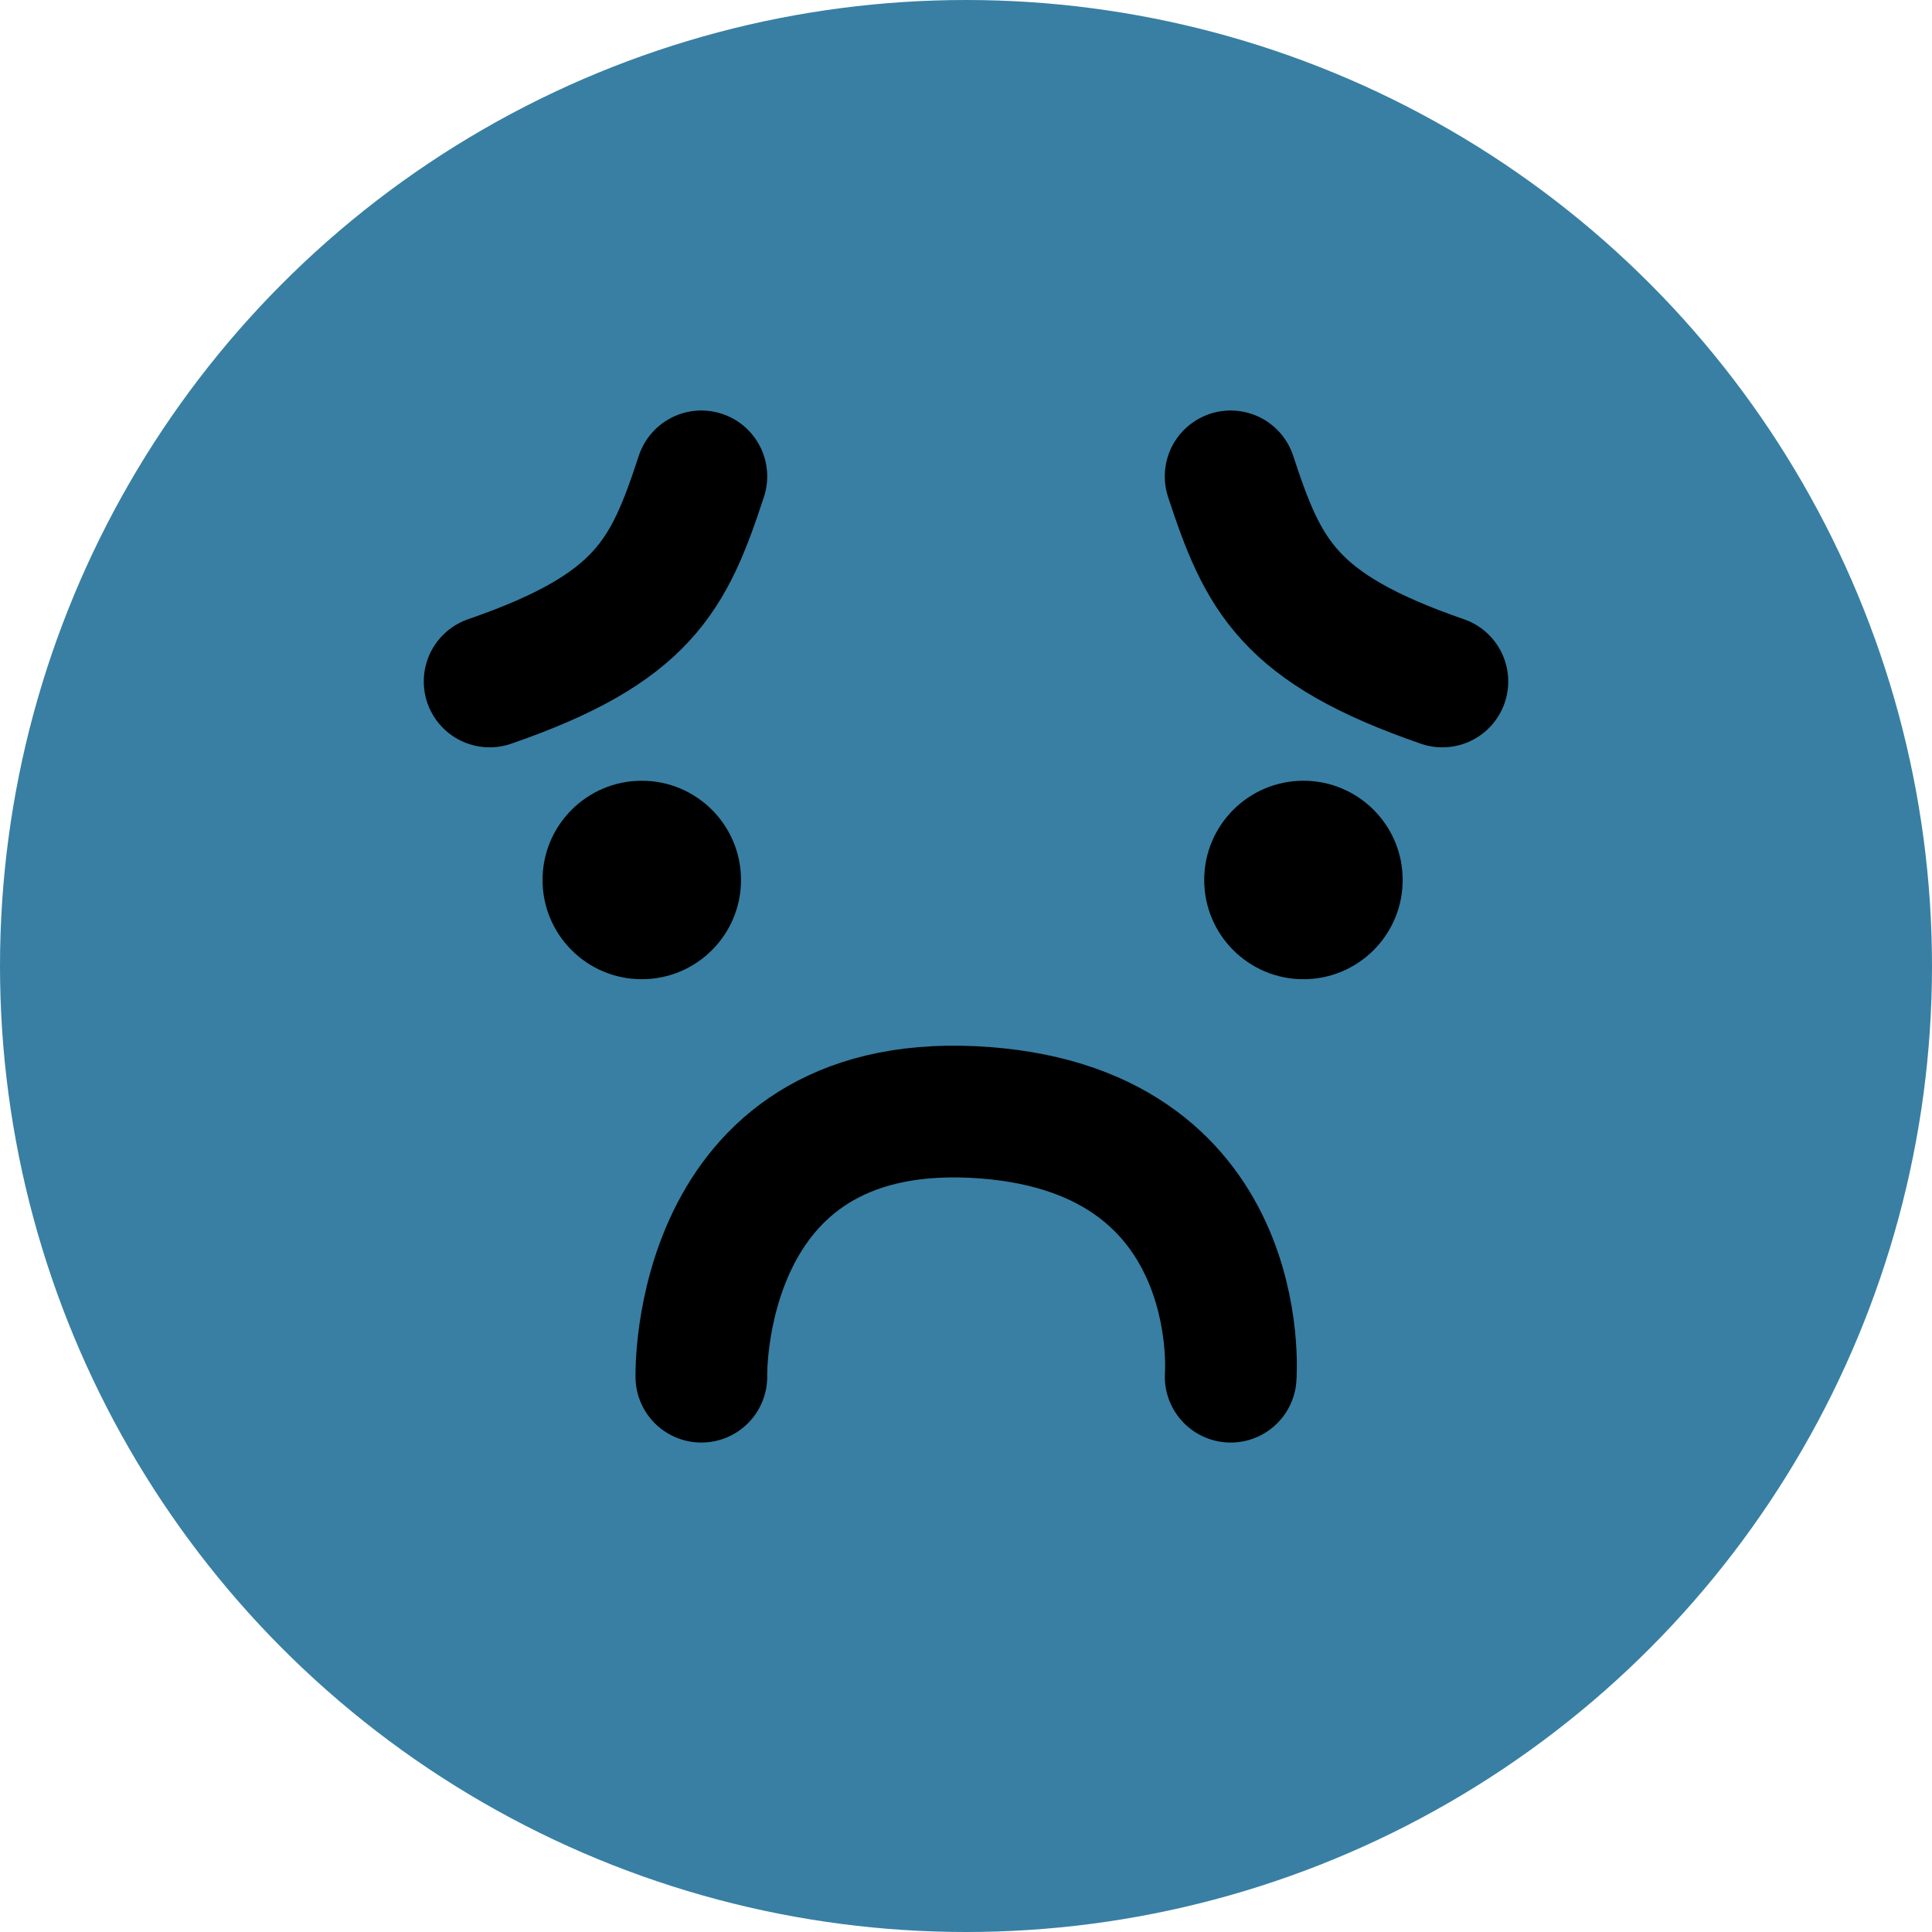 <svg width="44" height="44" viewBox="0 0 44 44" fill="none" xmlns="http://www.w3.org/2000/svg">
<circle cx="22" cy="22" r="22" fill="#387FA3"/>
<circle cx="14.616" cy="20.041" r="2.26" fill="black"/>
<circle cx="29.685" cy="20.041" r="2.26" fill="black"/>
<path d="M15.973 31.353C15.973 31.353 15.822 25.024 22.151 25.325C28.48 25.627 28.028 31.353 28.028 31.353" stroke="black" stroke-width="3" stroke-linecap="round"/>
<path d="M28.027 10.849C28.767 13.104 29.34 14.309 32.849 15.52" stroke="black" stroke-width="3" stroke-linecap="round"/>
<path d="M15.973 10.849C15.233 13.104 14.66 14.309 11.151 15.52" stroke="black" stroke-width="3" stroke-linecap="round"/>
</svg>
